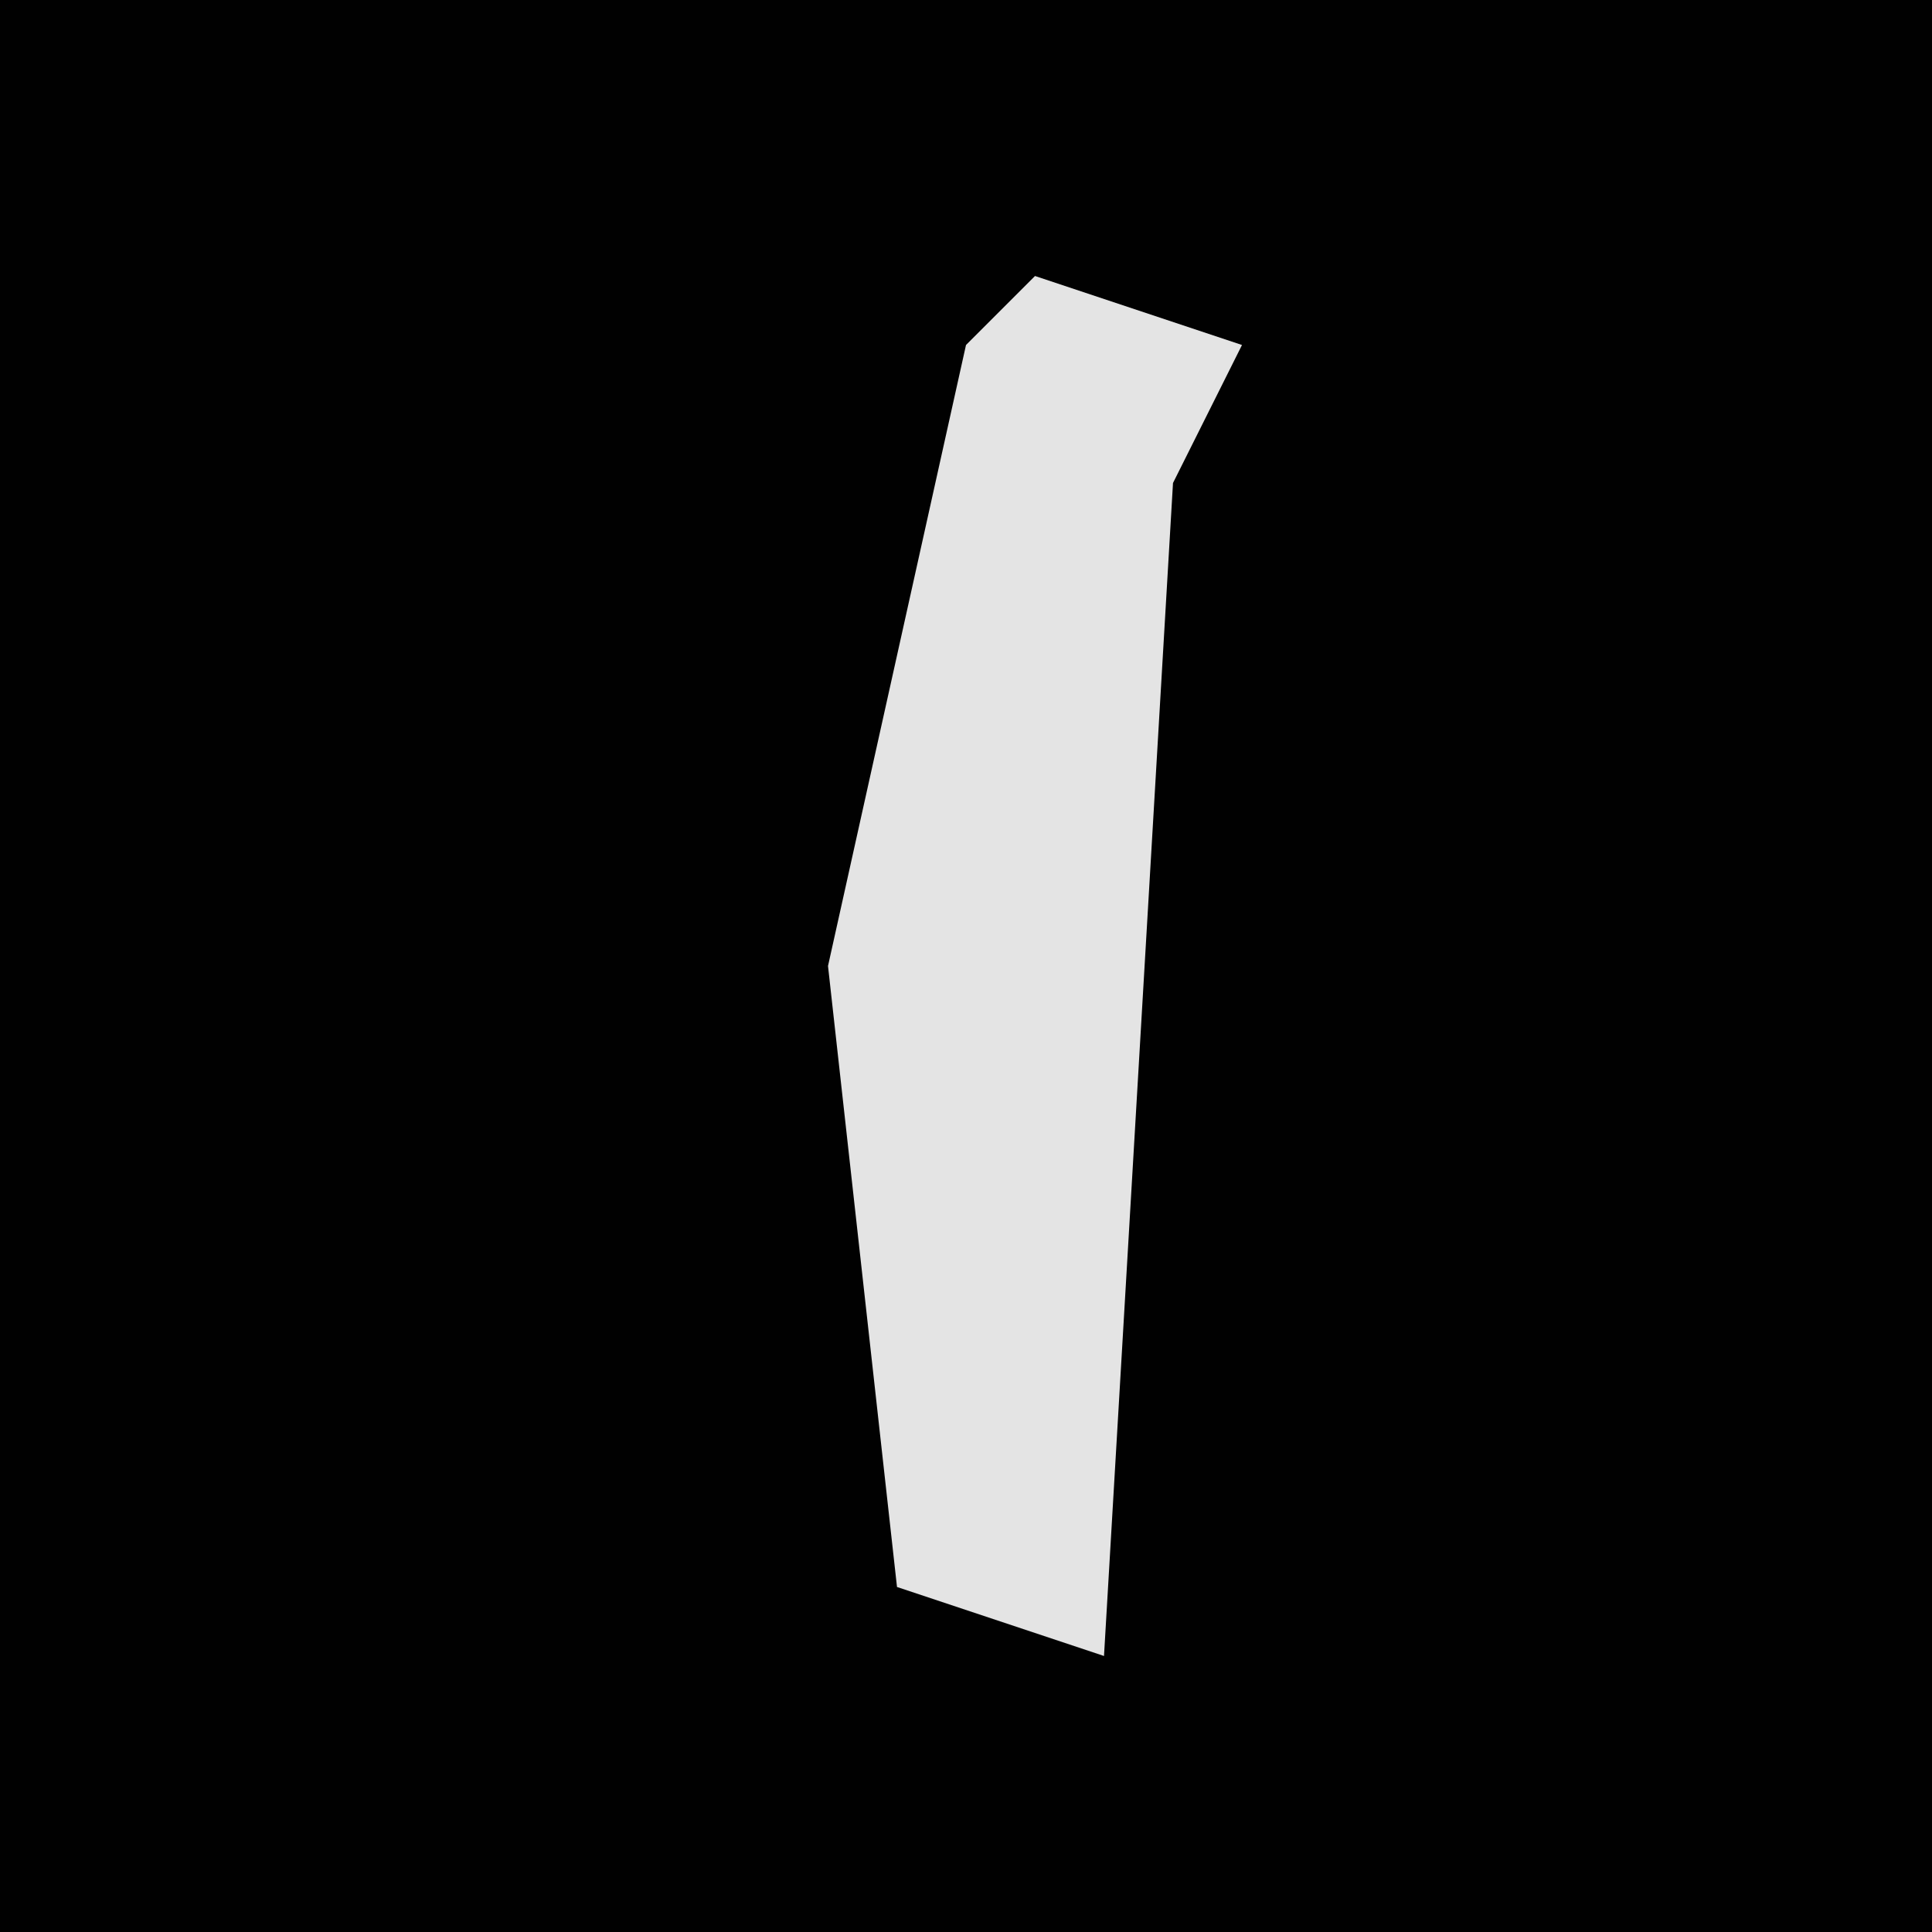 <?xml version="1.0" encoding="UTF-8"?>
<svg version="1.1" xmlns="http://www.w3.org/2000/svg" width="28" height="28">
<path d="M0,0 L28,0 L28,28 L0,28 Z " fill="#010101" transform="translate(0,0)"/>
<path d="M0,0 L3,1 L2,3 L1,20 L-2,19 L-3,10 L-1,1 Z " fill="#E4E4E4" transform="translate(15,4)"/>
</svg>
